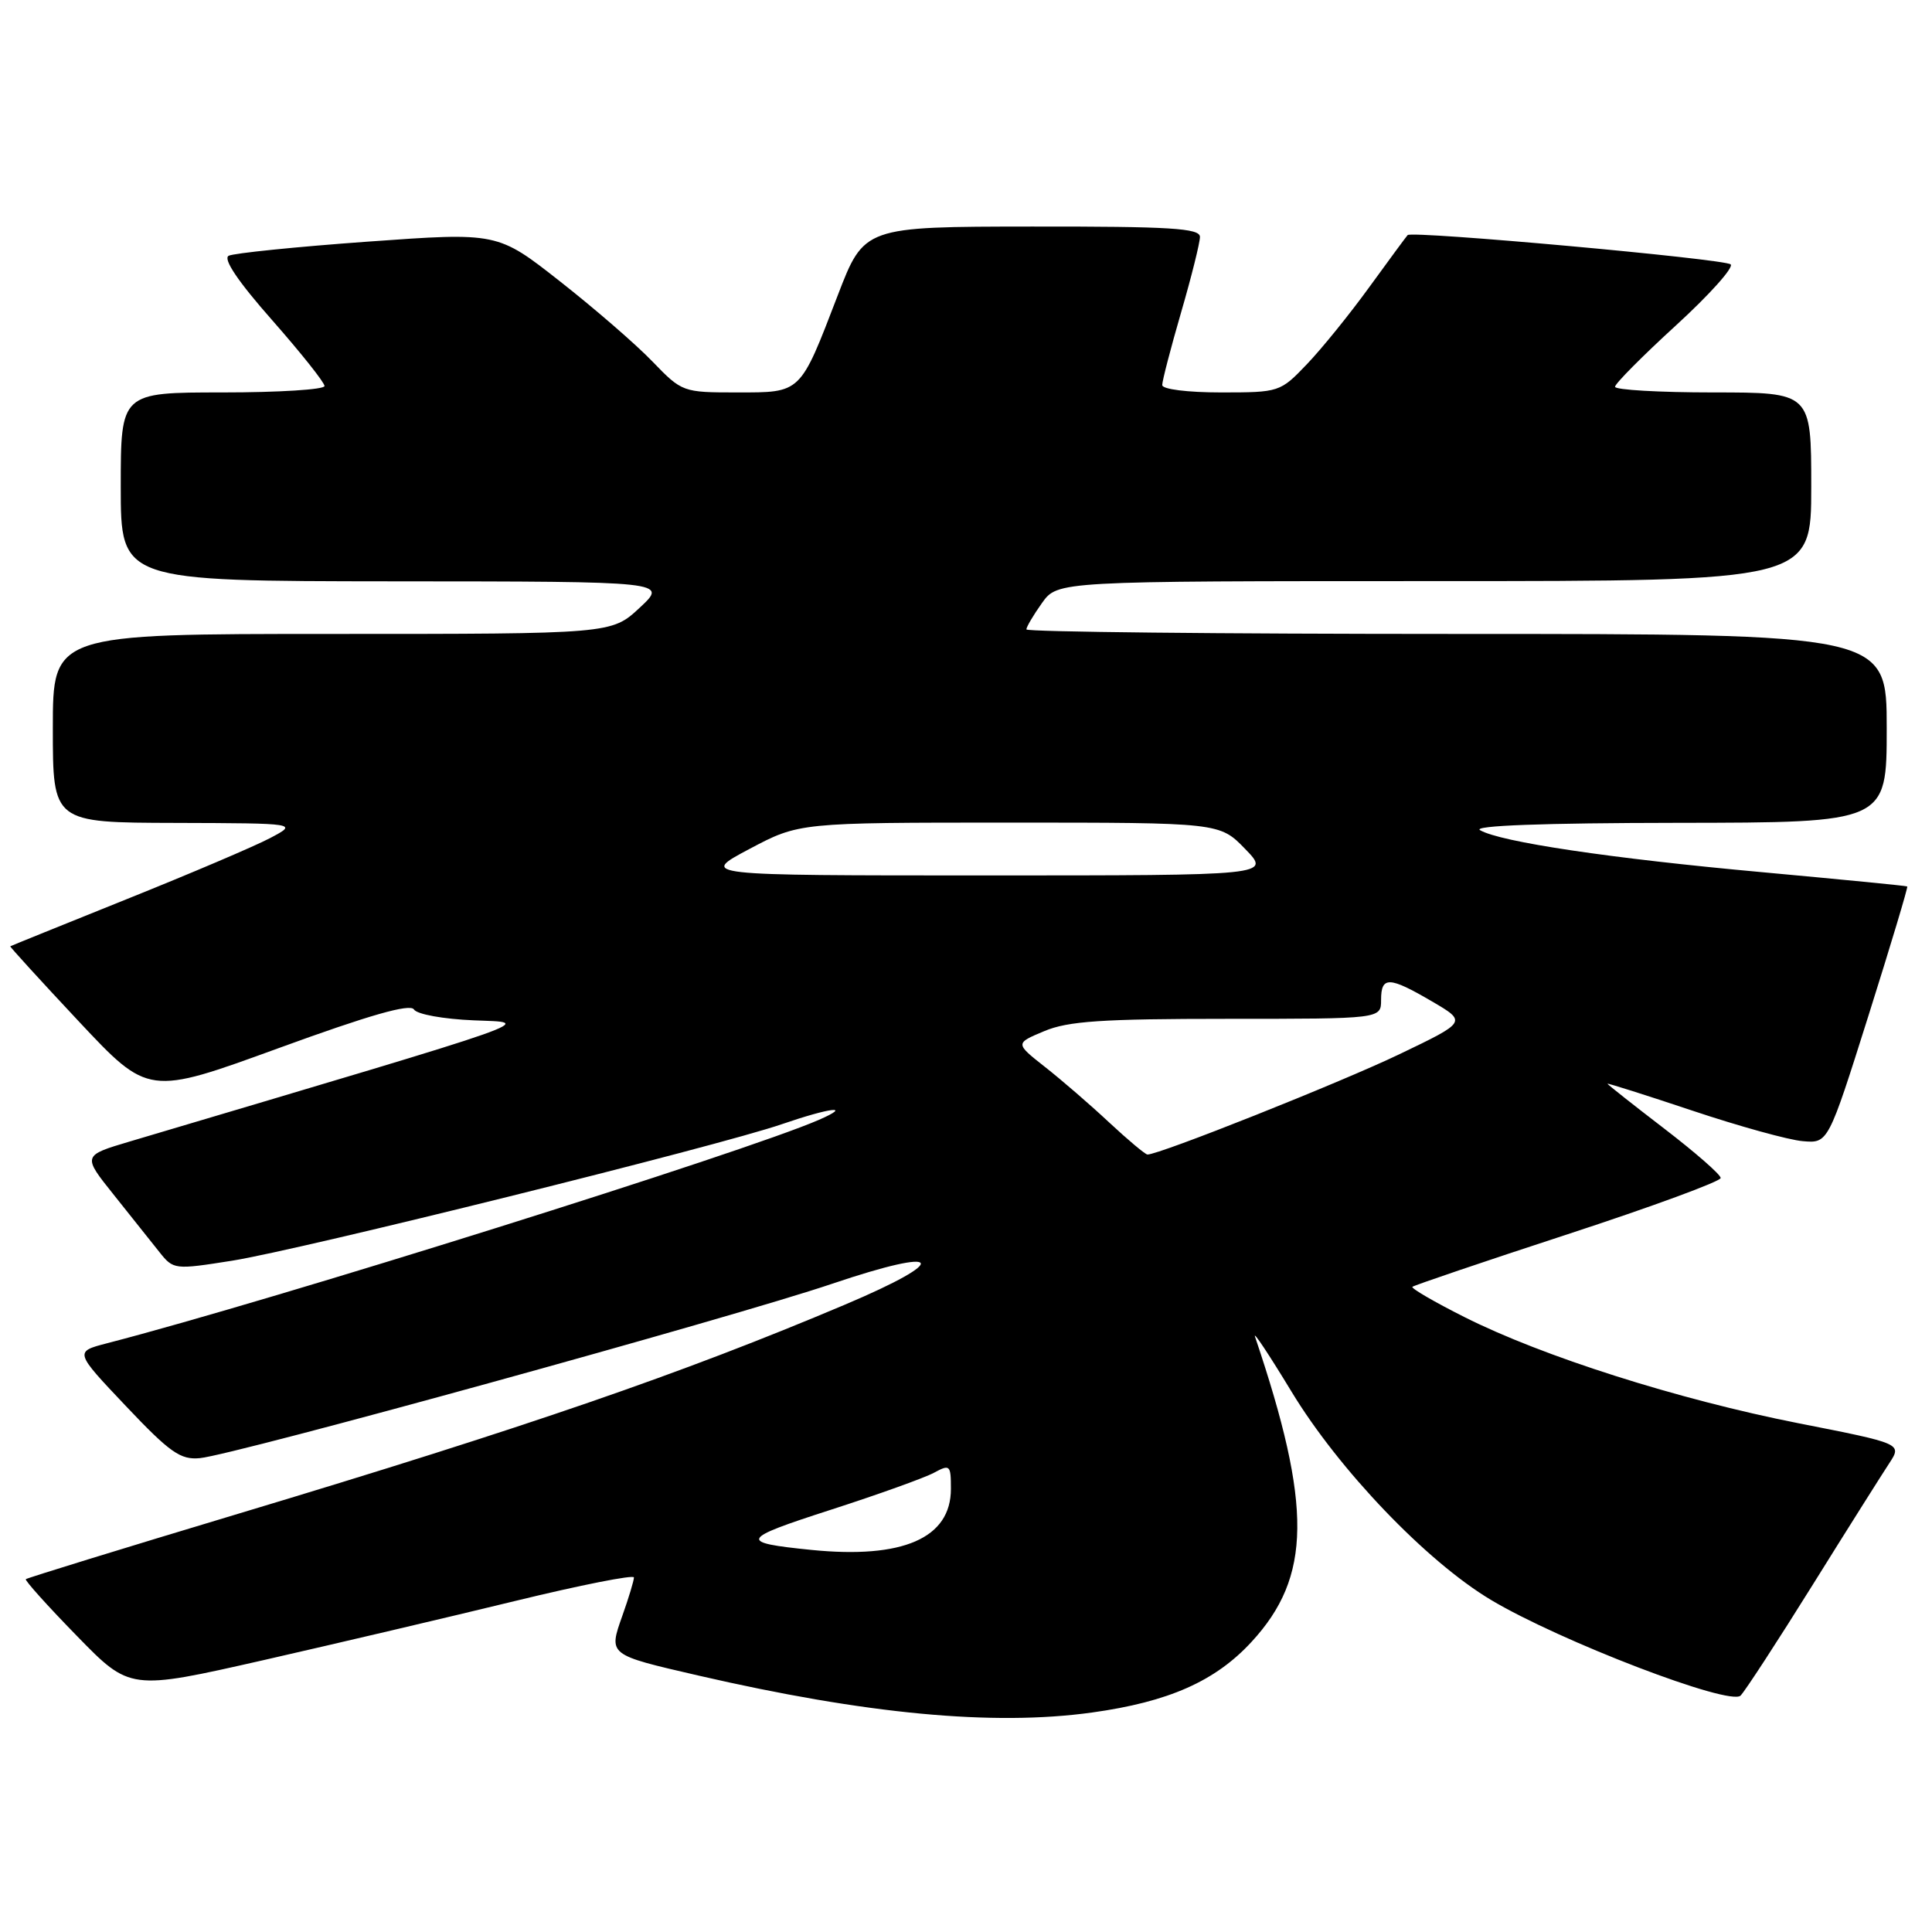 <?xml version="1.0" encoding="UTF-8" standalone="no"?>
<!DOCTYPE svg PUBLIC "-//W3C//DTD SVG 1.1//EN" "http://www.w3.org/Graphics/SVG/1.1/DTD/svg11.dtd" >
<svg xmlns="http://www.w3.org/2000/svg" xmlns:xlink="http://www.w3.org/1999/xlink" version="1.1" viewBox="0 0 256 256">
 <g >
 <path fill="currentColor"
d=" M 144.68 226.92 C 154.85 225.51 161.04 222.77 165.84 217.55 C 173.79 208.93 173.89 199.61 166.30 177.13 C 165.99 176.23 168.16 179.50 171.12 184.38 C 177.40 194.75 189.02 206.89 197.55 211.99 C 206.70 217.46 229.25 226.10 230.64 224.67 C 231.26 224.03 235.56 217.43 240.19 210.00 C 244.82 202.57 249.39 195.33 250.33 193.90 C 252.04 191.29 252.04 191.29 238.27 188.58 C 222.33 185.43 204.38 179.73 194.03 174.51 C 190.05 172.51 186.96 170.71 187.15 170.51 C 187.35 170.32 196.62 167.17 207.76 163.53 C 218.89 159.89 228.00 156.54 228.00 156.09 C 228.00 155.64 224.62 152.69 220.50 149.53 C 216.38 146.37 213.00 143.70 213.00 143.60 C 213.00 143.50 218.07 145.10 224.26 147.17 C 230.45 149.24 237.03 151.06 238.88 151.21 C 242.24 151.50 242.24 151.50 247.59 134.55 C 250.53 125.23 252.84 117.54 252.72 117.46 C 252.60 117.37 243.95 116.53 233.50 115.57 C 213.39 113.74 198.77 111.56 196.11 110.00 C 195.08 109.40 204.45 109.05 222.25 109.03 C 250.00 109.00 250.00 109.00 250.00 96.50 C 250.00 84.00 250.00 84.00 193.00 84.00 C 161.65 84.00 136.00 83.73 136.00 83.40 C 136.00 83.08 136.93 81.50 138.07 79.90 C 140.14 77.00 140.14 77.00 190.07 77.00 C 240.00 77.00 240.00 77.00 240.00 64.50 C 240.00 52.00 240.00 52.00 227.00 52.00 C 219.85 52.00 214.00 51.66 214.00 51.25 C 214.00 50.84 217.63 47.18 222.07 43.12 C 226.51 39.06 229.77 35.42 229.32 35.03 C 228.47 34.30 187.11 30.55 186.52 31.15 C 186.34 31.34 184.07 34.42 181.47 38.00 C 178.88 41.58 175.15 46.19 173.18 48.25 C 169.64 51.96 169.50 52.00 161.80 52.00 C 157.35 52.00 154.00 51.58 154.00 51.02 C 154.00 50.47 155.12 46.15 156.50 41.40 C 157.88 36.66 159.00 32.15 159.00 31.39 C 159.00 30.24 155.07 30.00 136.75 30.02 C 114.50 30.04 114.50 30.04 111.00 39.15 C 105.97 52.23 106.22 52.00 97.65 52.00 C 90.48 52.00 90.37 51.96 86.45 47.90 C 84.28 45.64 78.77 40.87 74.21 37.29 C 65.93 30.78 65.93 30.78 48.71 32.02 C 39.25 32.70 30.96 33.55 30.30 33.89 C 29.52 34.30 31.55 37.31 36.05 42.41 C 39.87 46.75 43.00 50.68 43.00 51.15 C 43.00 51.62 36.92 52.00 29.50 52.00 C 16.00 52.00 16.00 52.00 16.00 64.50 C 16.00 77.00 16.00 77.00 52.25 77.03 C 88.50 77.05 88.50 77.05 84.76 80.53 C 81.03 84.00 81.03 84.00 44.01 84.00 C 7.00 84.00 7.00 84.00 7.00 96.50 C 7.00 109.00 7.00 109.00 23.25 109.04 C 39.50 109.09 39.50 109.09 35.77 111.06 C 33.72 112.14 25.17 115.78 16.77 119.15 C 8.37 122.53 1.44 125.33 1.36 125.39 C 1.29 125.45 5.37 129.93 10.44 135.34 C 19.66 145.17 19.66 145.17 36.90 138.89 C 48.94 134.50 54.35 132.95 54.85 133.76 C 55.25 134.40 58.74 135.03 62.77 135.20 C 70.61 135.53 73.22 134.60 17.21 151.25 C 10.92 153.12 10.92 153.12 15.07 158.31 C 17.35 161.16 20.07 164.57 21.11 165.89 C 22.98 168.24 23.10 168.26 30.75 167.05 C 39.73 165.63 95.16 151.87 103.60 148.96 C 110.03 146.75 113.07 146.39 108.50 148.39 C 98.63 152.69 36.13 172.31 14.18 177.99 C 9.86 179.11 9.86 179.11 16.68 186.31 C 22.53 192.49 23.92 193.46 26.49 193.21 C 31.09 192.77 96.98 174.60 110.25 170.11 C 125.09 165.09 126.16 166.87 111.92 172.89 C 90.30 182.03 69.89 189.06 31.60 200.57 C 16.26 205.18 3.58 209.09 3.42 209.25 C 3.26 209.40 6.30 212.79 10.18 216.76 C 17.22 223.99 17.22 223.99 34.86 219.99 C 44.56 217.78 59.59 214.25 68.25 212.14 C 76.91 210.03 84.00 208.63 84.00 209.02 C 84.00 209.42 83.32 211.69 82.48 214.05 C 80.62 219.32 80.52 219.24 92.50 222.01 C 114.75 227.14 131.60 228.73 144.68 226.92 Z  M 107.50 205.37 C 97.81 204.39 98.02 203.95 110.00 200.08 C 116.33 198.04 122.51 195.82 123.75 195.15 C 125.88 194.00 126.00 194.11 126.00 197.29 C 126.00 203.81 119.64 206.59 107.50 205.37 Z  M 146.97 148.73 C 144.48 146.40 140.65 143.09 138.47 141.38 C 134.50 138.25 134.50 138.25 138.37 136.63 C 141.52 135.30 146.06 135.00 162.62 135.00 C 183.00 135.00 183.00 135.00 183.00 132.50 C 183.00 129.33 184.05 129.36 189.76 132.70 C 194.37 135.40 194.37 135.40 185.43 139.69 C 177.57 143.46 153.50 153.04 152.04 152.98 C 151.74 152.96 149.46 151.05 146.97 148.73 Z  M 99.29 112.50 C 105.89 109.00 105.89 109.00 133.75 109.00 C 161.61 109.00 161.61 109.00 165.00 112.50 C 168.39 116.00 168.39 116.00 130.55 116.00 C 92.70 116.00 92.70 116.00 99.29 112.50 Z "/>
</g>
</svg>